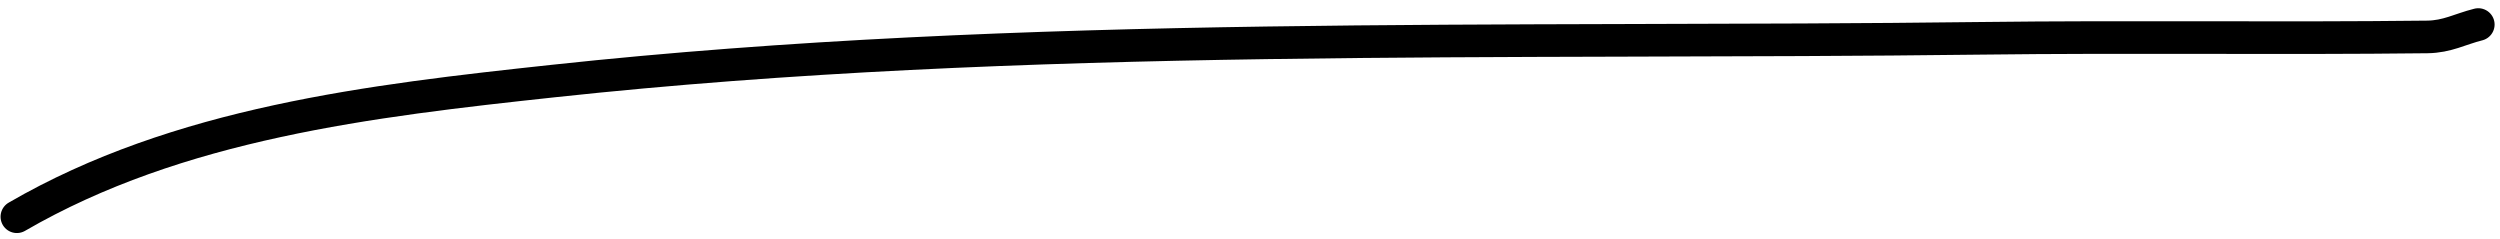 <svg width="230" height="22" viewBox="0 0 230 22" fill="none" xmlns="http://www.w3.org/2000/svg">
<path d="M1.551 19.94C16.412 11.32 34.123 9.266 50.923 7.454C94.346 2.772 138.616 4.073 182.243 3.525C195.933 3.353 209.625 3.561 223.313 3.398C225.155 3.376 226.32 2.678 228.003 2.257" stroke="black" stroke-width="3" stroke-linecap="round"/>
</svg>
